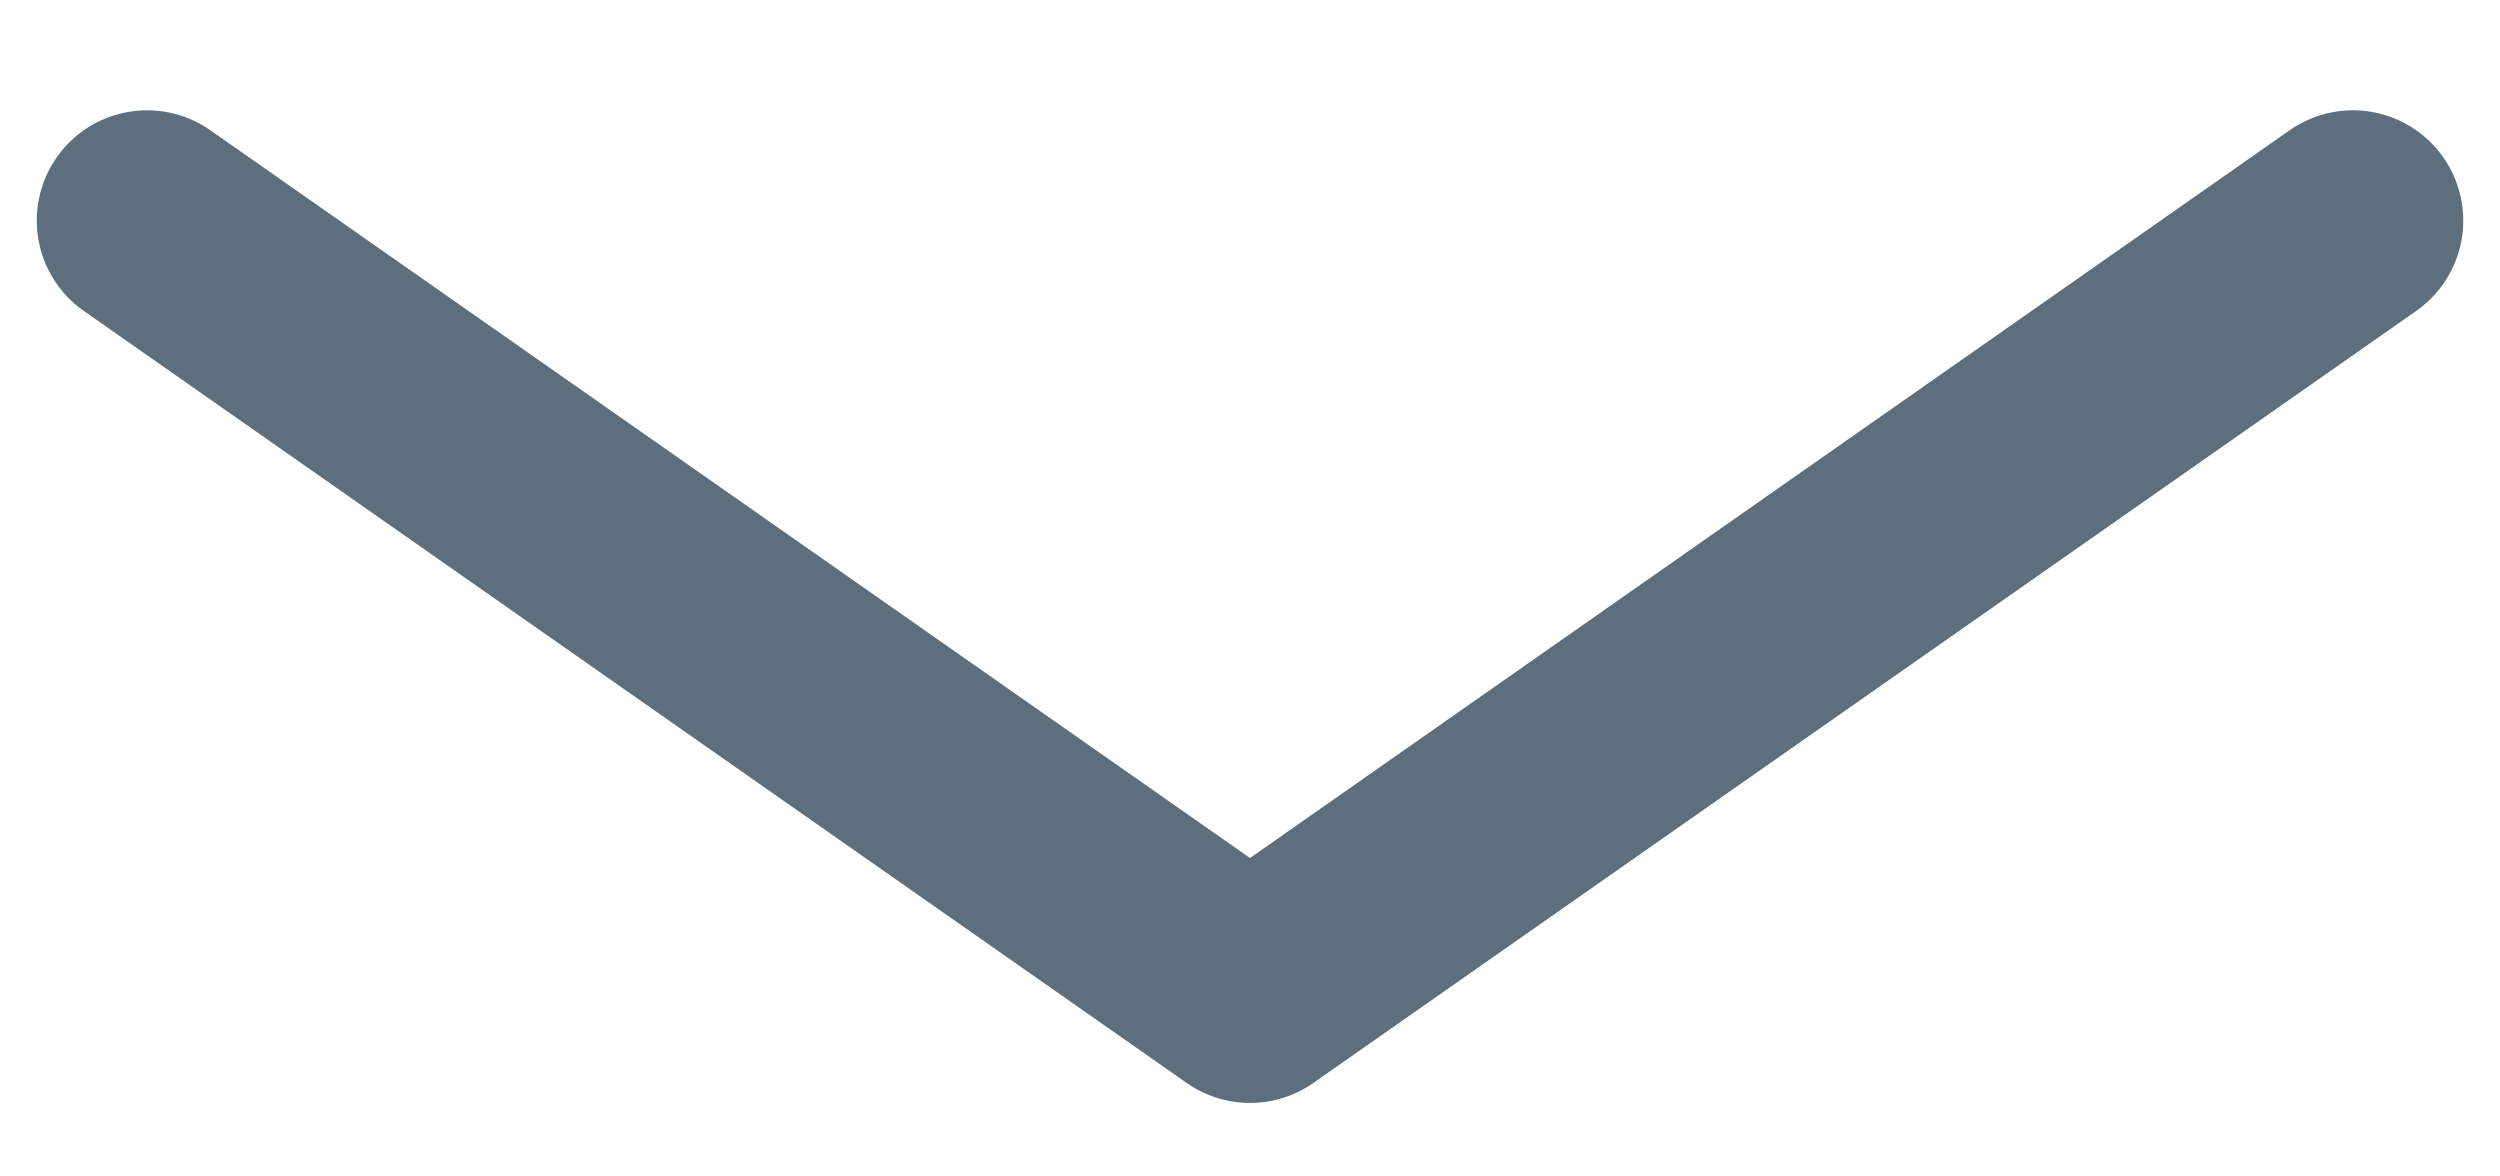 <svg width="17" height="8" viewBox="0 0 17 8" fill="none" xmlns="http://www.w3.org/2000/svg">
<path d="M16 1.5L8.5 6.75L1 1.5" stroke="#5D6F7D" stroke-width="1.5" stroke-linecap="round" stroke-linejoin="round"/>
</svg>
